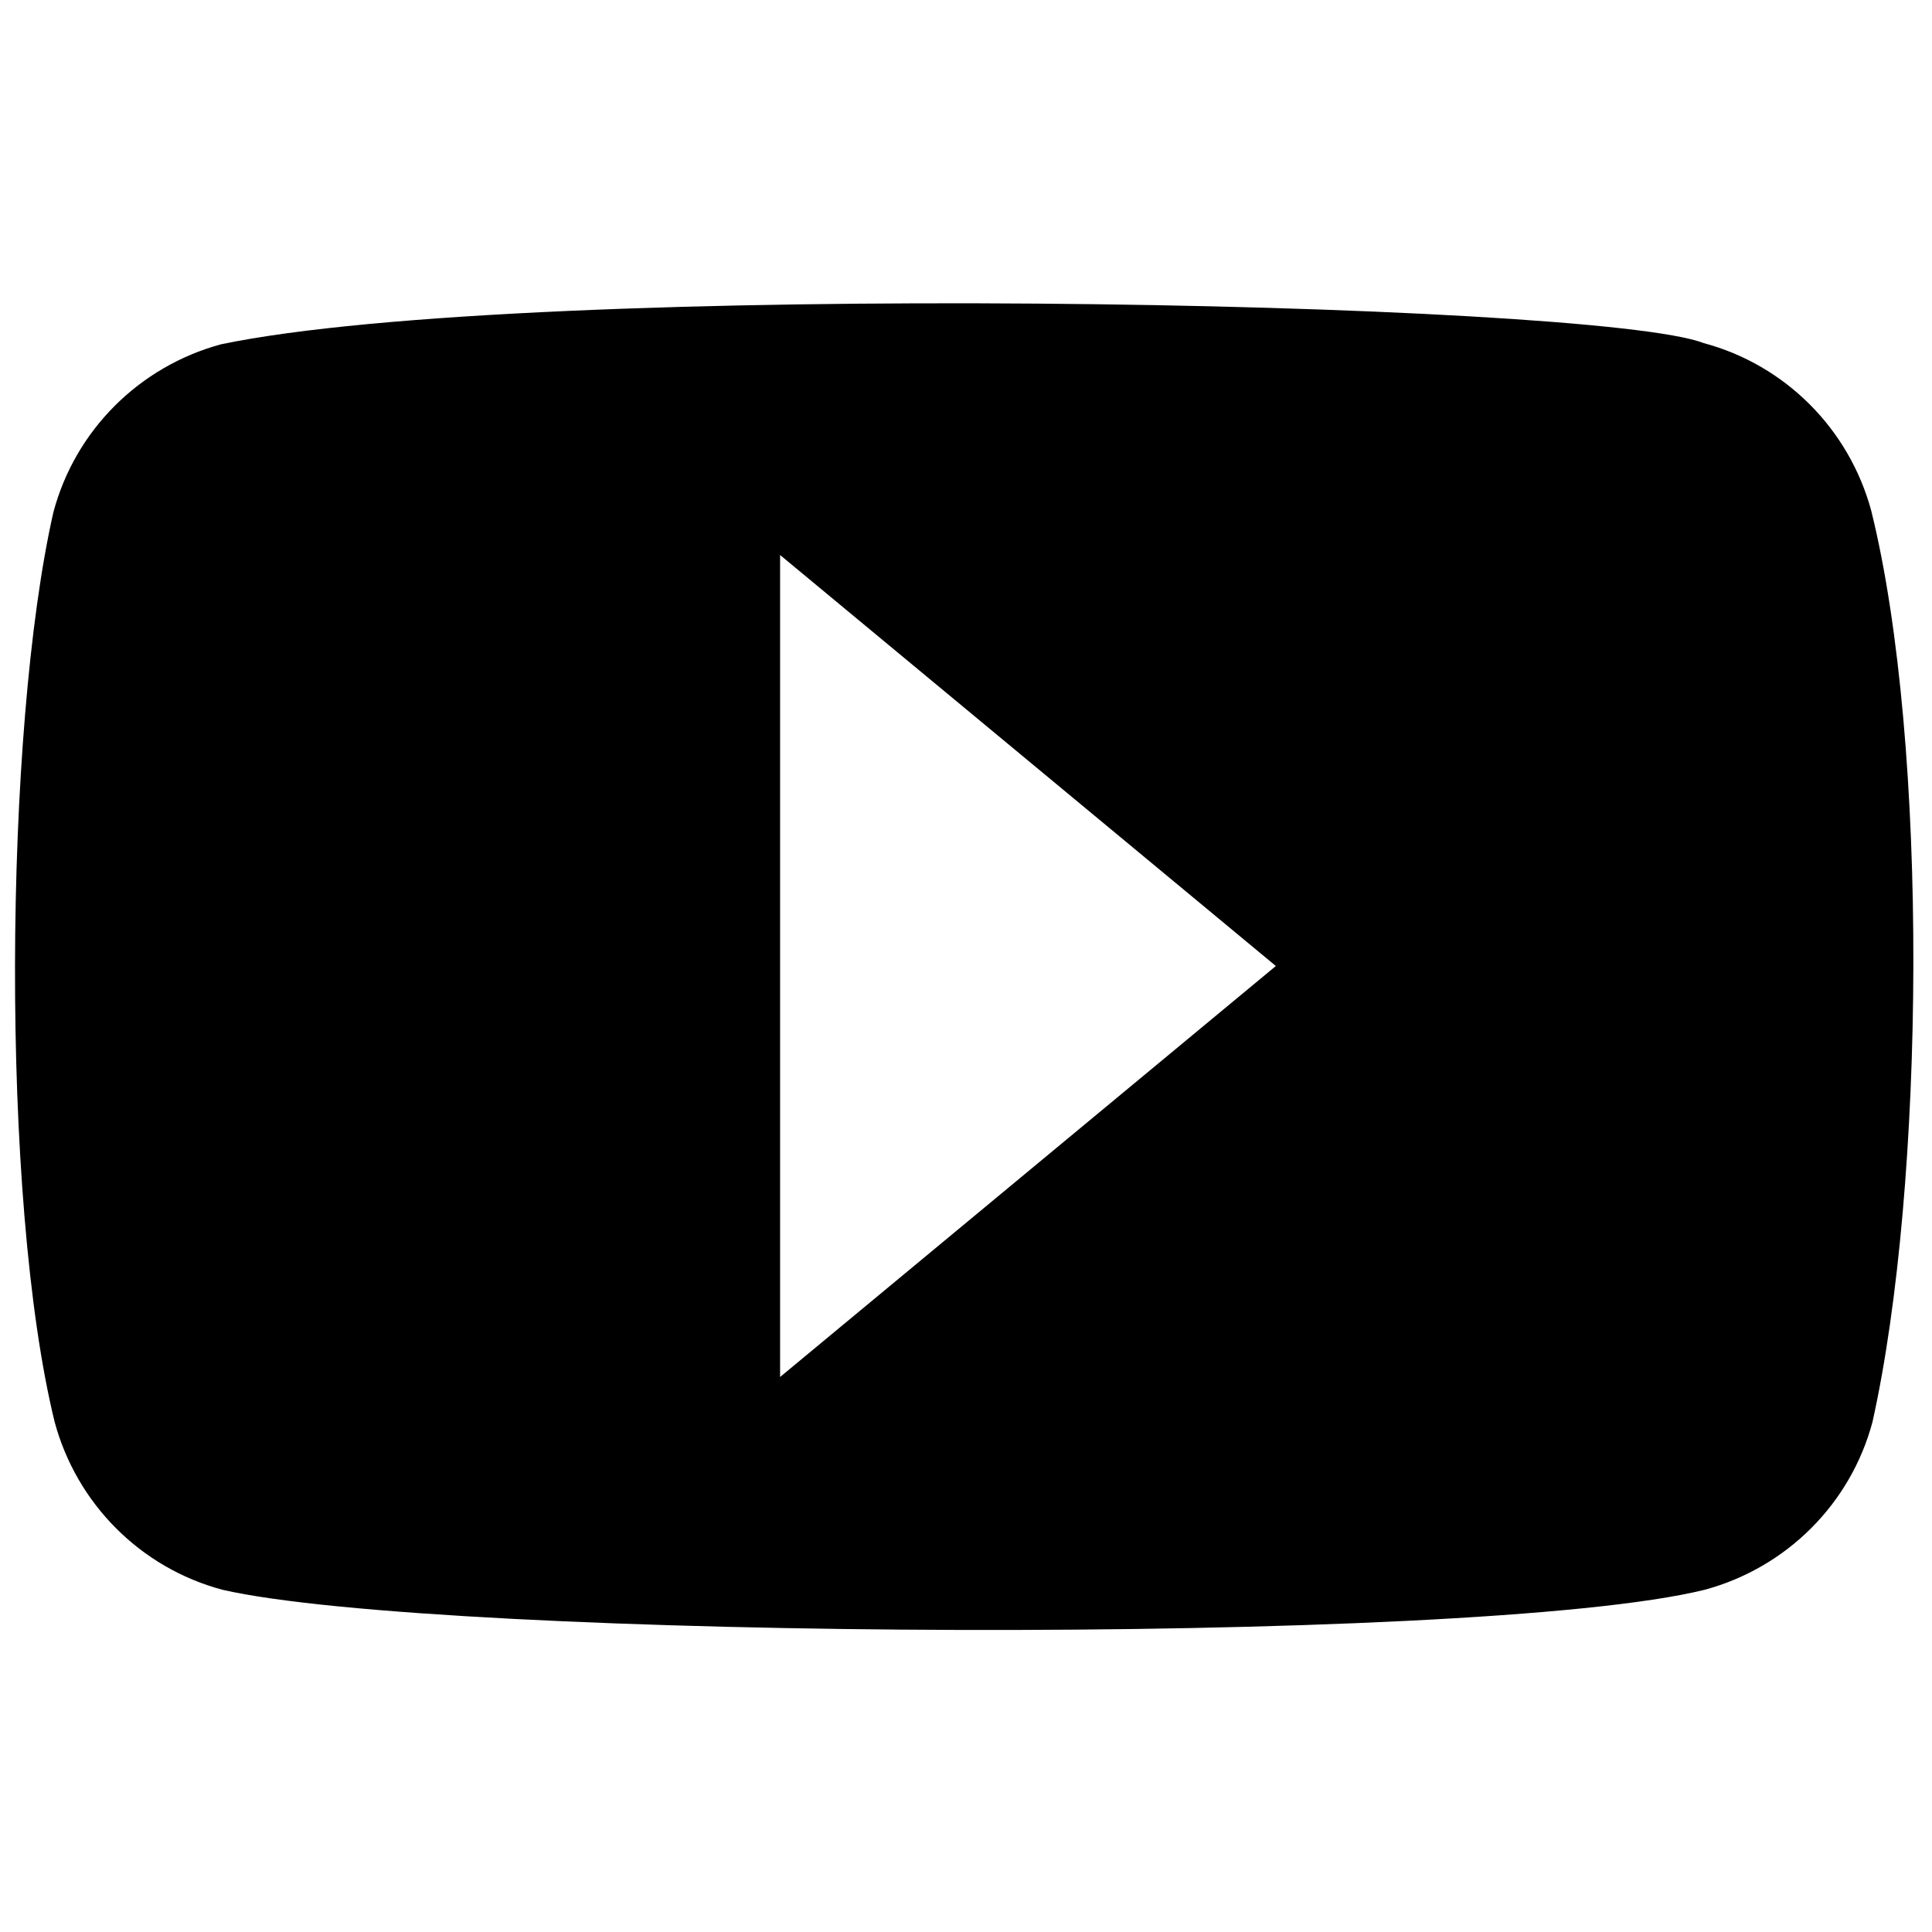 <svg width="512" height="512" viewBox="0 0 512 512" fill="none" xmlns="http://www.w3.org/2000/svg">
<path fill-rule="evenodd" clip-rule="evenodd" d="M451.461 90.914C473.132 96.711 490.038 113.681 495.899 135.352C511.226 197.178 510.228 314.069 496.221 376.861C490.424 398.533 473.454 415.439 451.783 421.299C390.6 436.434 116.568 434.566 58.928 421.299C37.256 415.503 20.35 398.533 14.49 376.861C0.031 317.933 1.03 193.314 14.168 135.674C19.964 114.003 36.934 97.097 58.605 91.236C140.397 74.17 422.351 79.676 451.461 90.914ZM206.732 147.083L338.114 256L206.732 364.916V147.083Z" fill="black"/>
</svg>
